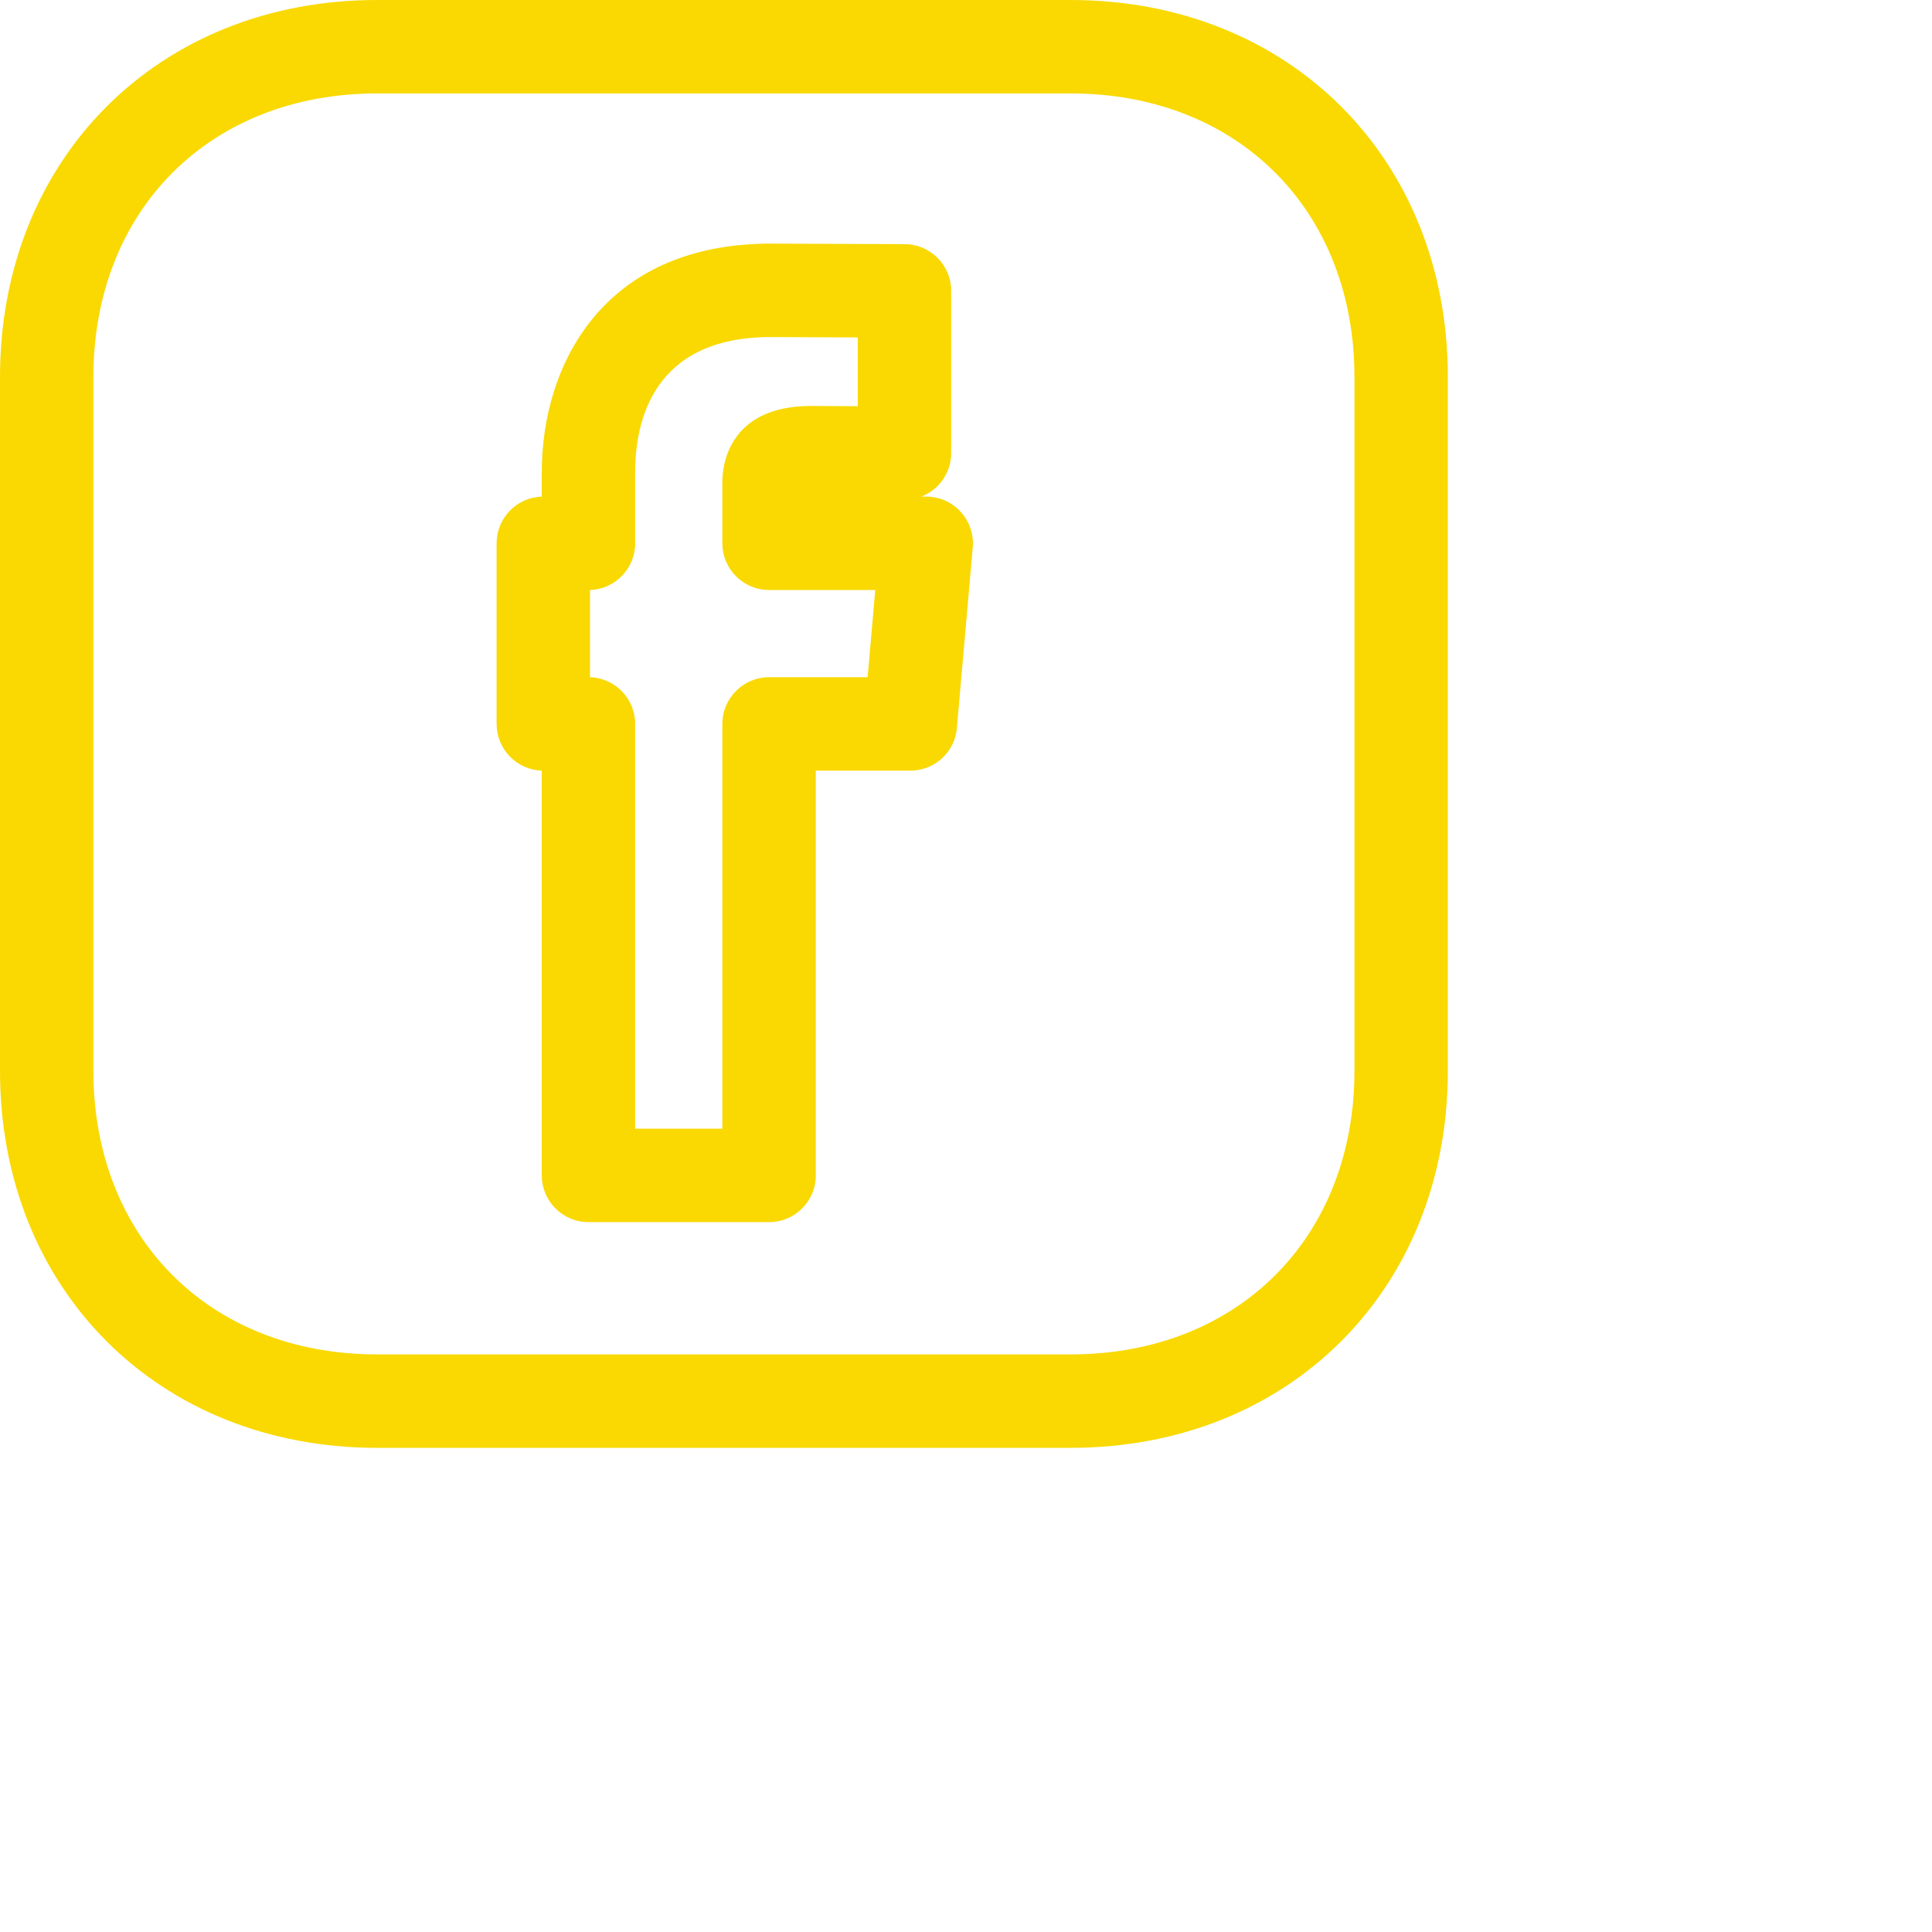 <svg
  xmlns="http://www.w3.org/2000/svg"
  xmlns:xlink="http://www.w3.org/1999/xlink"
  width="0.417in" height="0.417in">
  <path fill-rule="evenodd"  fill="rgb(249, 217, 1)"
  d="M22.185,30.000 L7.811,30.000 C3.284,30.000 -0.000,26.713 -0.000,22.187 L-0.000,7.814 C-0.000,3.286 3.286,0.000 7.811,0.000 L22.185,0.000 C26.714,0.000 30.000,3.286 30.000,7.814 L30.000,22.187 C30.000,26.713 26.714,30.000 22.185,30.000 ZM7.811,1.936 C4.352,1.936 1.935,4.353 1.935,7.814 L1.935,22.187 C1.935,25.648 4.352,28.064 7.811,28.064 L22.185,28.064 C25.647,28.064 28.065,25.647 28.065,22.187 L28.065,7.814 C28.065,4.353 25.647,1.936 22.185,1.936 L7.811,1.936 ZM15.936,25.323 L12.194,25.323 C11.659,25.323 11.226,24.889 11.226,24.355 L11.226,15.968 C10.706,15.950 10.290,15.524 10.290,15.000 L10.290,11.258 C10.290,10.734 10.706,10.307 11.226,10.290 L11.226,9.781 C11.226,7.598 12.468,5.048 15.972,5.048 L18.745,5.059 C19.278,5.061 19.709,5.494 19.709,6.027 L19.709,9.387 C19.709,9.798 19.452,10.151 19.090,10.290 L19.192,10.290 C19.463,10.290 19.723,10.404 19.906,10.605 C20.088,10.805 20.179,11.072 20.156,11.343 L19.827,15.085 C19.785,15.585 19.366,15.968 18.864,15.968 L16.904,15.968 L16.904,24.355 C16.904,24.889 16.470,25.323 15.936,25.323 ZM13.161,23.387 L14.968,23.387 L14.968,15.000 C14.968,14.466 15.402,14.032 15.936,14.032 L17.978,14.032 L18.136,12.225 L15.936,12.225 C15.402,12.225 14.968,11.792 14.968,11.258 L14.968,9.970 C14.968,9.709 15.056,8.412 16.803,8.412 L17.773,8.417 L17.773,6.992 L15.968,6.984 C13.527,6.984 13.161,8.737 13.161,9.782 L13.161,11.258 C13.161,11.781 12.745,12.208 12.225,12.225 L12.225,14.032 C12.745,14.050 13.161,14.476 13.161,15.000 L13.161,23.387 Z"/>
</svg>